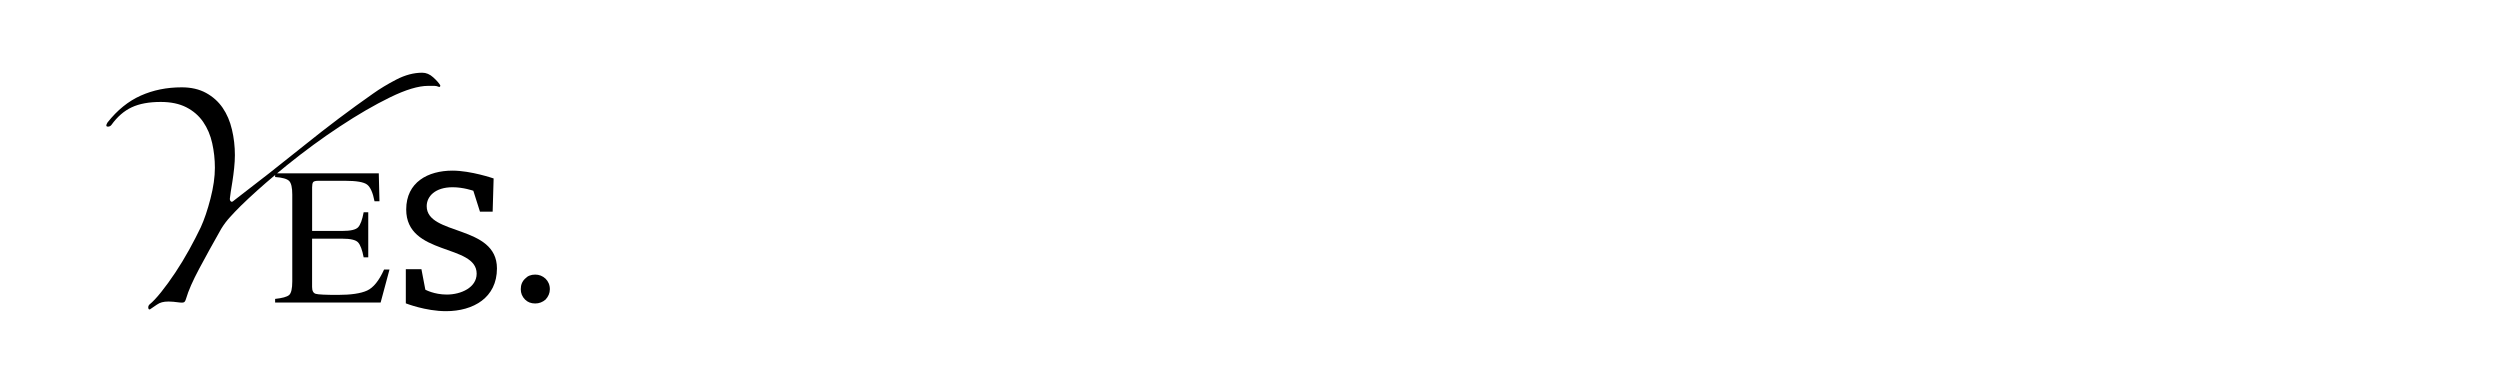 <?xml version="1.0" encoding="UTF-8"?><svg id="_圖層_3" xmlns="http://www.w3.org/2000/svg" viewBox="0 0 773.61 120.68"><path d="M105.22,39.1c5.48-3.62,10.64-6.62,15.48-8.98,4.83-2.36,8.76-3.55,11.78-3.55h1.96c.4,0,.85,.1,1.36,.3,.3,.1,.45-.05,.45-.45-.4-.7-1.13-1.53-2.19-2.49-1.06-.96-2.19-1.43-3.4-1.43-2.62,0-5.28,.71-8,2.11-2.72,1.41-5.13,2.87-7.25,4.38-7.05,4.93-14.17,10.29-21.36,16.08-7.2,5.79-14.42,11.45-21.67,16.99-.4,.4-.73,.48-.98,.23-.25-.25-.33-.63-.23-1.13,0-.2,.08-.78,.23-1.74,.15-.96,.33-2.06,.53-3.32,.2-1.26,.38-2.62,.53-4.08,.15-1.46,.23-2.79,.23-4,0-2.72-.3-5.36-.91-7.93-.6-2.57-1.56-4.81-2.87-6.72-1.31-1.91-3.02-3.45-5.13-4.61-2.11-1.16-4.63-1.74-7.55-1.74-4.63,0-8.86,.86-12.68,2.57-3.83,1.71-7.25,4.48-10.27,8.3-.5,.81-.5,1.23,0,1.28,.5,.05,.91-.13,1.21-.53,1.81-2.51,3.9-4.33,6.27-5.44,2.36-1.11,5.36-1.66,8.98-1.66,3.12,0,5.76,.55,7.93,1.66,2.16,1.11,3.9,2.62,5.21,4.53,1.31,1.91,2.24,4.1,2.79,6.57,.55,2.47,.83,5.01,.83,7.63,0,2.82-.45,5.99-1.36,9.51-.91,3.52-1.91,6.49-3.02,8.91-1.01,2.11-2.19,4.41-3.55,6.87-1.36,2.47-2.79,4.83-4.3,7.1-1.51,2.27-2.97,4.28-4.38,6.04-1.41,1.76-2.62,3.05-3.62,3.85-.3,.3-.43,.65-.38,1.06,.05,.4,.23,.55,.53,.45,.91-.6,1.61-1.08,2.11-1.44,.5-.35,1.03-.6,1.59-.75,.55-.15,1.23-.23,2.04-.23s1.96,.1,3.47,.3c.8,.1,1.31,.02,1.51-.23,.2-.25,.35-.58,.45-.98,.7-2.42,2.06-5.51,4.08-9.29,2.01-3.77,4.28-7.87,6.79-12.3,.8-1.31,1.71-2.52,2.72-3.62,1-1.11,2.11-2.27,3.32-3.47,3.16-3.08,6.71-6.27,10.64-9.56v.62c2.24,.16,3.69,.57,4.34,1.22,.65,.66,.97,2.06,.97,4.2v26.87c0,2.27-.33,3.68-.99,4.24-.66,.56-2.1,.95-4.32,1.19v1.12h32.65l2.74-10.2h-1.68c-1.55,3.44-3.3,5.61-5.25,6.5s-4.97,1.34-9.07,1.34c-3.78,0-6.05-.11-6.81-.33-.76-.22-1.14-.92-1.14-2.12v-14.95h9.32c2.56,0,4.19,.38,4.9,1.14,.71,.76,1.29,2.3,1.74,4.64h1.42v-13.95h-1.42c-.43,2.33-1,3.87-1.71,4.64-.71,.76-2.35,1.14-4.92,1.14h-9.32v-13.48c0-.79,.1-1.32,.31-1.61,.21-.28,.75-.43,1.64-.43h8.22c3.54,0,5.82,.39,6.84,1.17s1.79,2.5,2.3,5.17h1.53l-.21-8.64h-31.48c1.01-.84,2.03-1.69,3.09-2.54,5.44-4.38,10.89-8.38,16.38-12Z"/><path d="M132.04,63.8c0-3.02,2.6-5.86,8.03-5.86,3.32,0,6.4,1.09,6.4,1.09l2.05,6.46h3.93l.3-10.27s-7.01-2.42-12.74-2.42c-7.55,0-14.31,3.56-14.31,12.02,0,14.43,21.8,10.57,21.8,19.87,0,4.29-4.83,6.46-9.24,6.46-3.93,0-6.64-1.51-6.64-1.51l-1.21-6.34h-4.83v10.57s6.1,2.42,12.44,2.42c8.46,0,15.76-4.17,15.76-13.23,0-13.59-21.74-10.09-21.74-19.27Z"/><path d="M168.82,86.24c-.91-.85-1.99-1.27-3.2-1.27-1.33,0-2.36,.42-3.14,1.27-.91,.85-1.33,1.93-1.33,3.26,0,1.21,.42,2.29,1.33,3.2,.79,.79,1.81,1.21,3.14,1.21,1.21,0,2.29-.42,3.2-1.21,.85-.91,1.33-1.99,1.33-3.2,0-1.33-.48-2.42-1.33-3.26Z"/></svg>